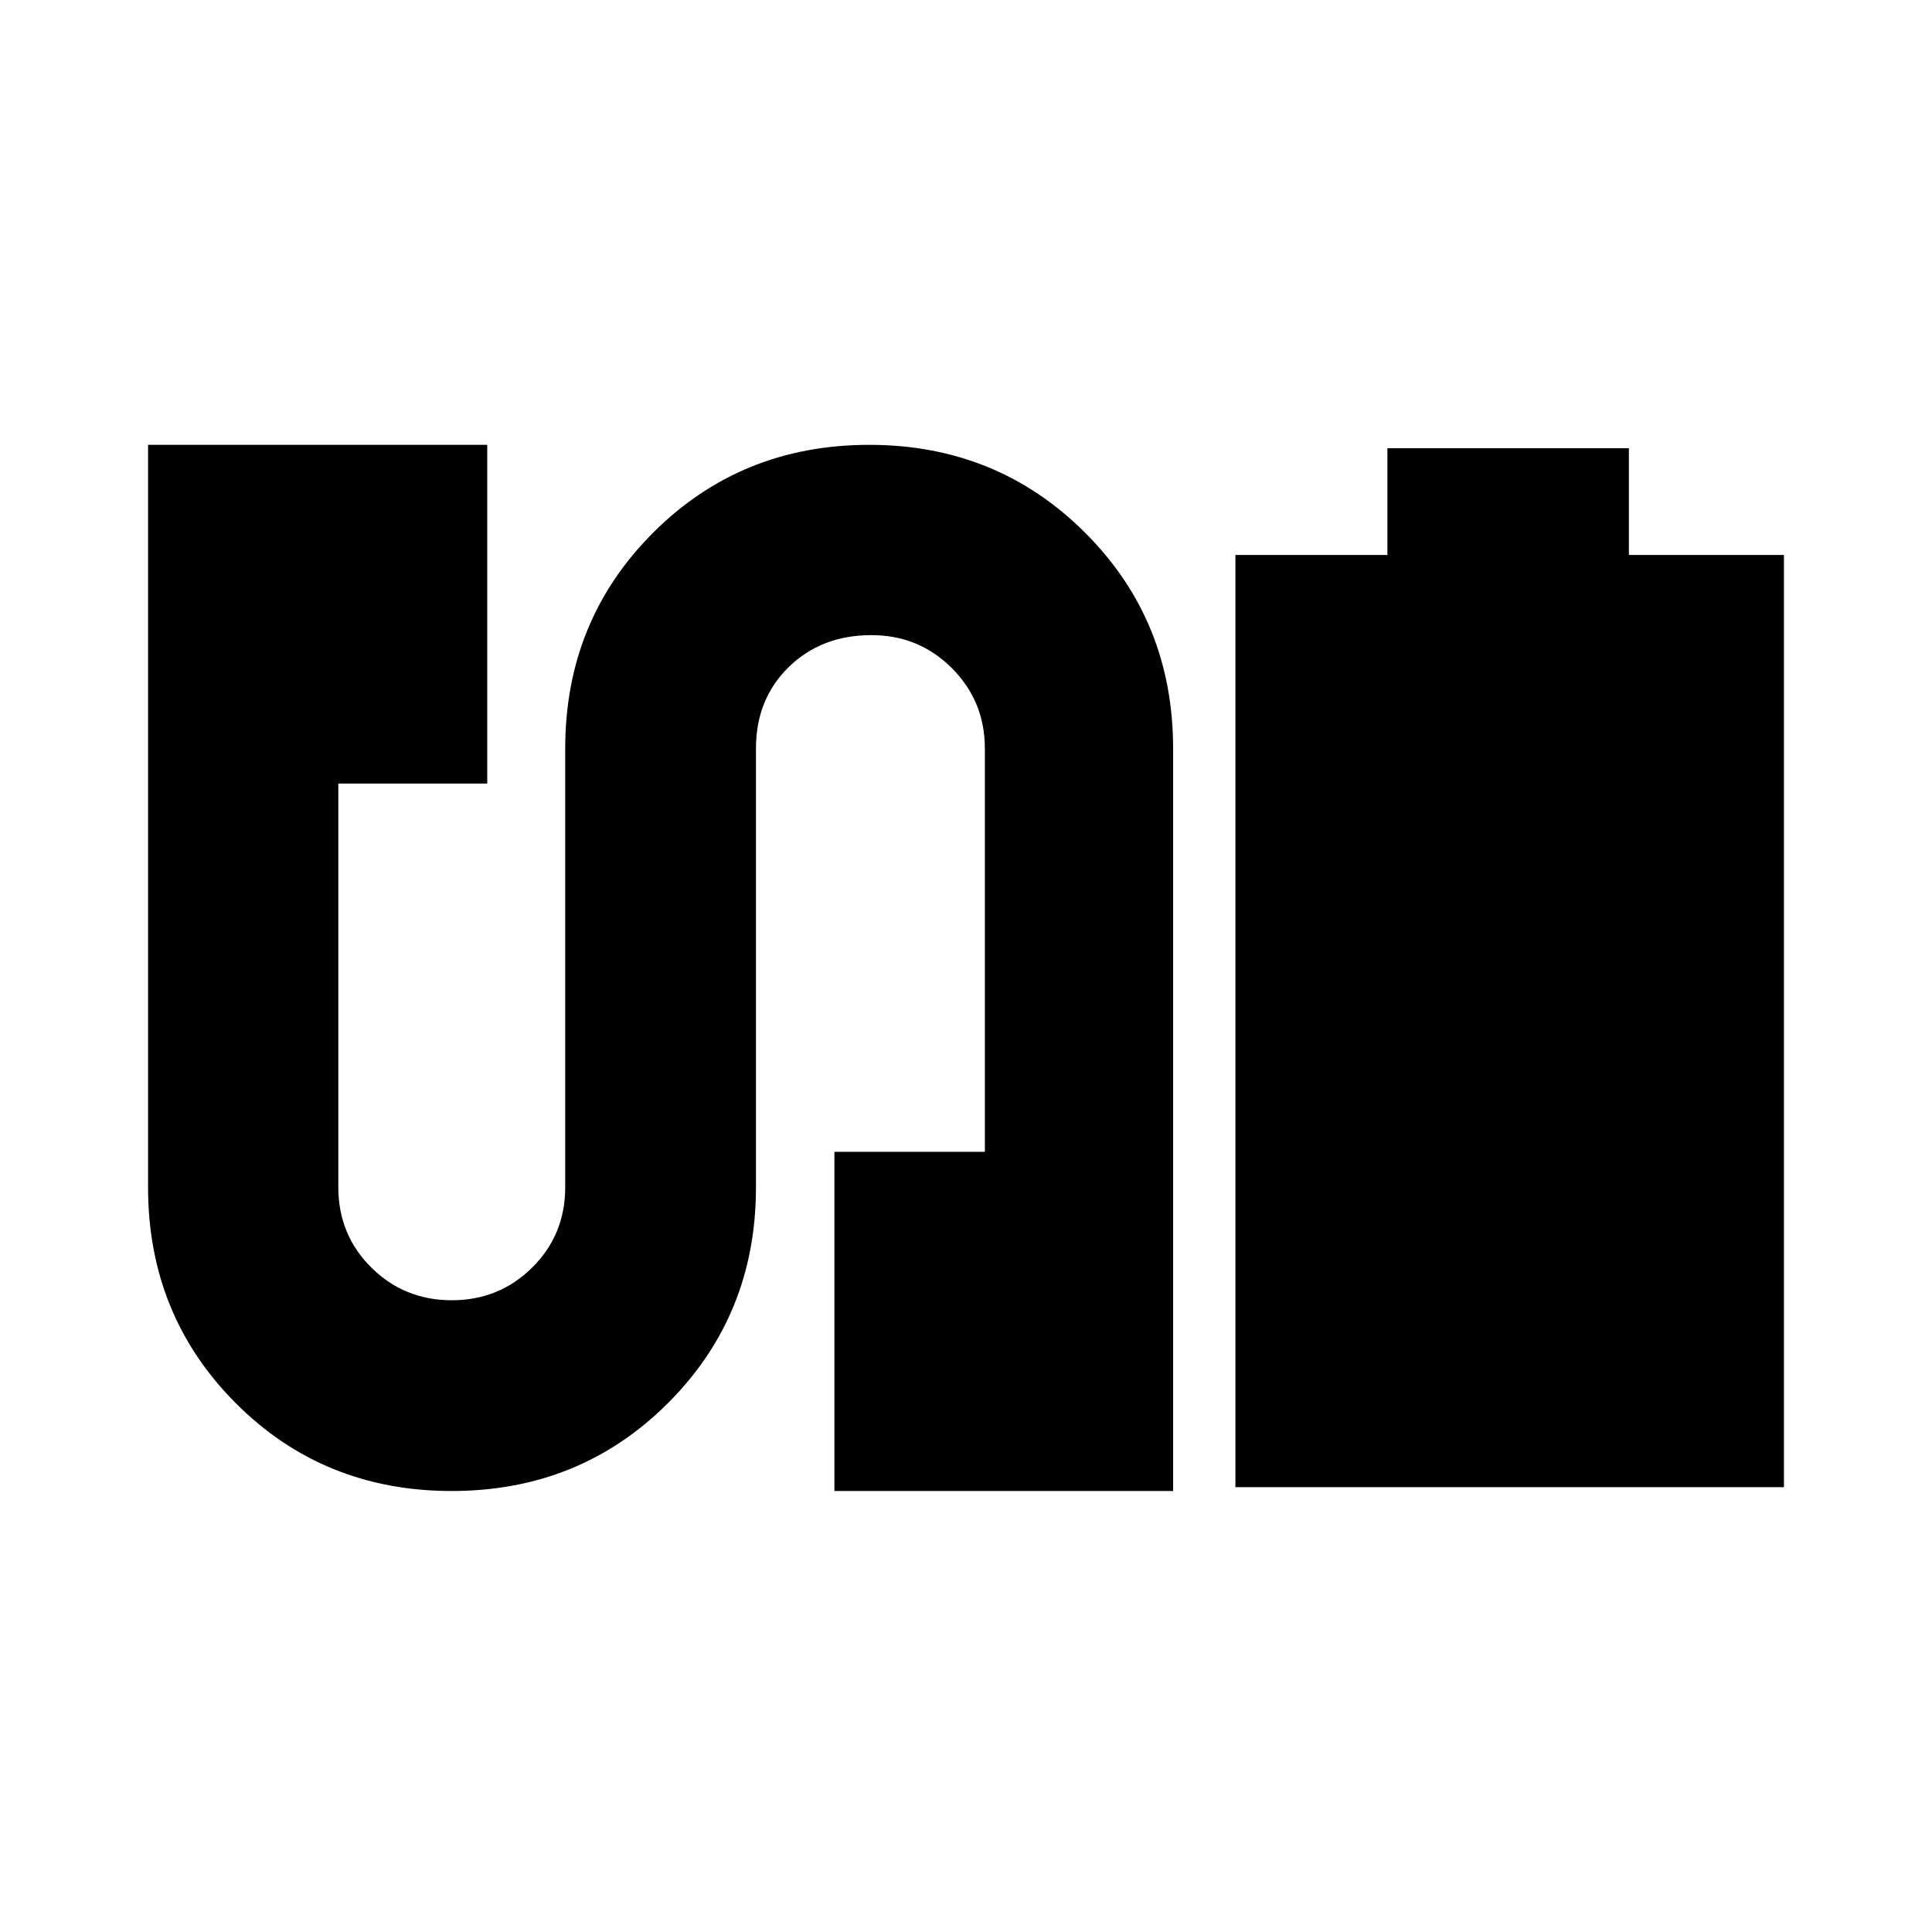 <svg xmlns="http://www.w3.org/2000/svg" height="20" viewBox="0 -960 960 960" width="20"><path d="M613.87-221.04v-463.2h75.52v-53.04h120v53.04h77.04v463.2H613.87Zm-389.45 1.91q-63.77 0-107.31-43.68T73.57-370.04v-368.92h168.54v168.31h-74v200.61q0 23.6 16.4 39.87 16.4 16.26 39.97 16.26 23.56 0 39.97-16.26 16.4-16.27 16.4-39.87v-218q0-63.56 43.66-107.24 43.66-43.68 107.43-43.68 63.54 0 107.26 43.68 43.71 43.68 43.71 107.24v368.91h-168.3v-168.54h74.76v-200.37q0-23.57-16.4-39.97t-40-16.4q-24.83 0-41.09 15.9-16.25 15.9-16.25 40.47v218q0 63.55-43.72 107.23-43.71 43.68-107.49 43.68Z"/></svg>